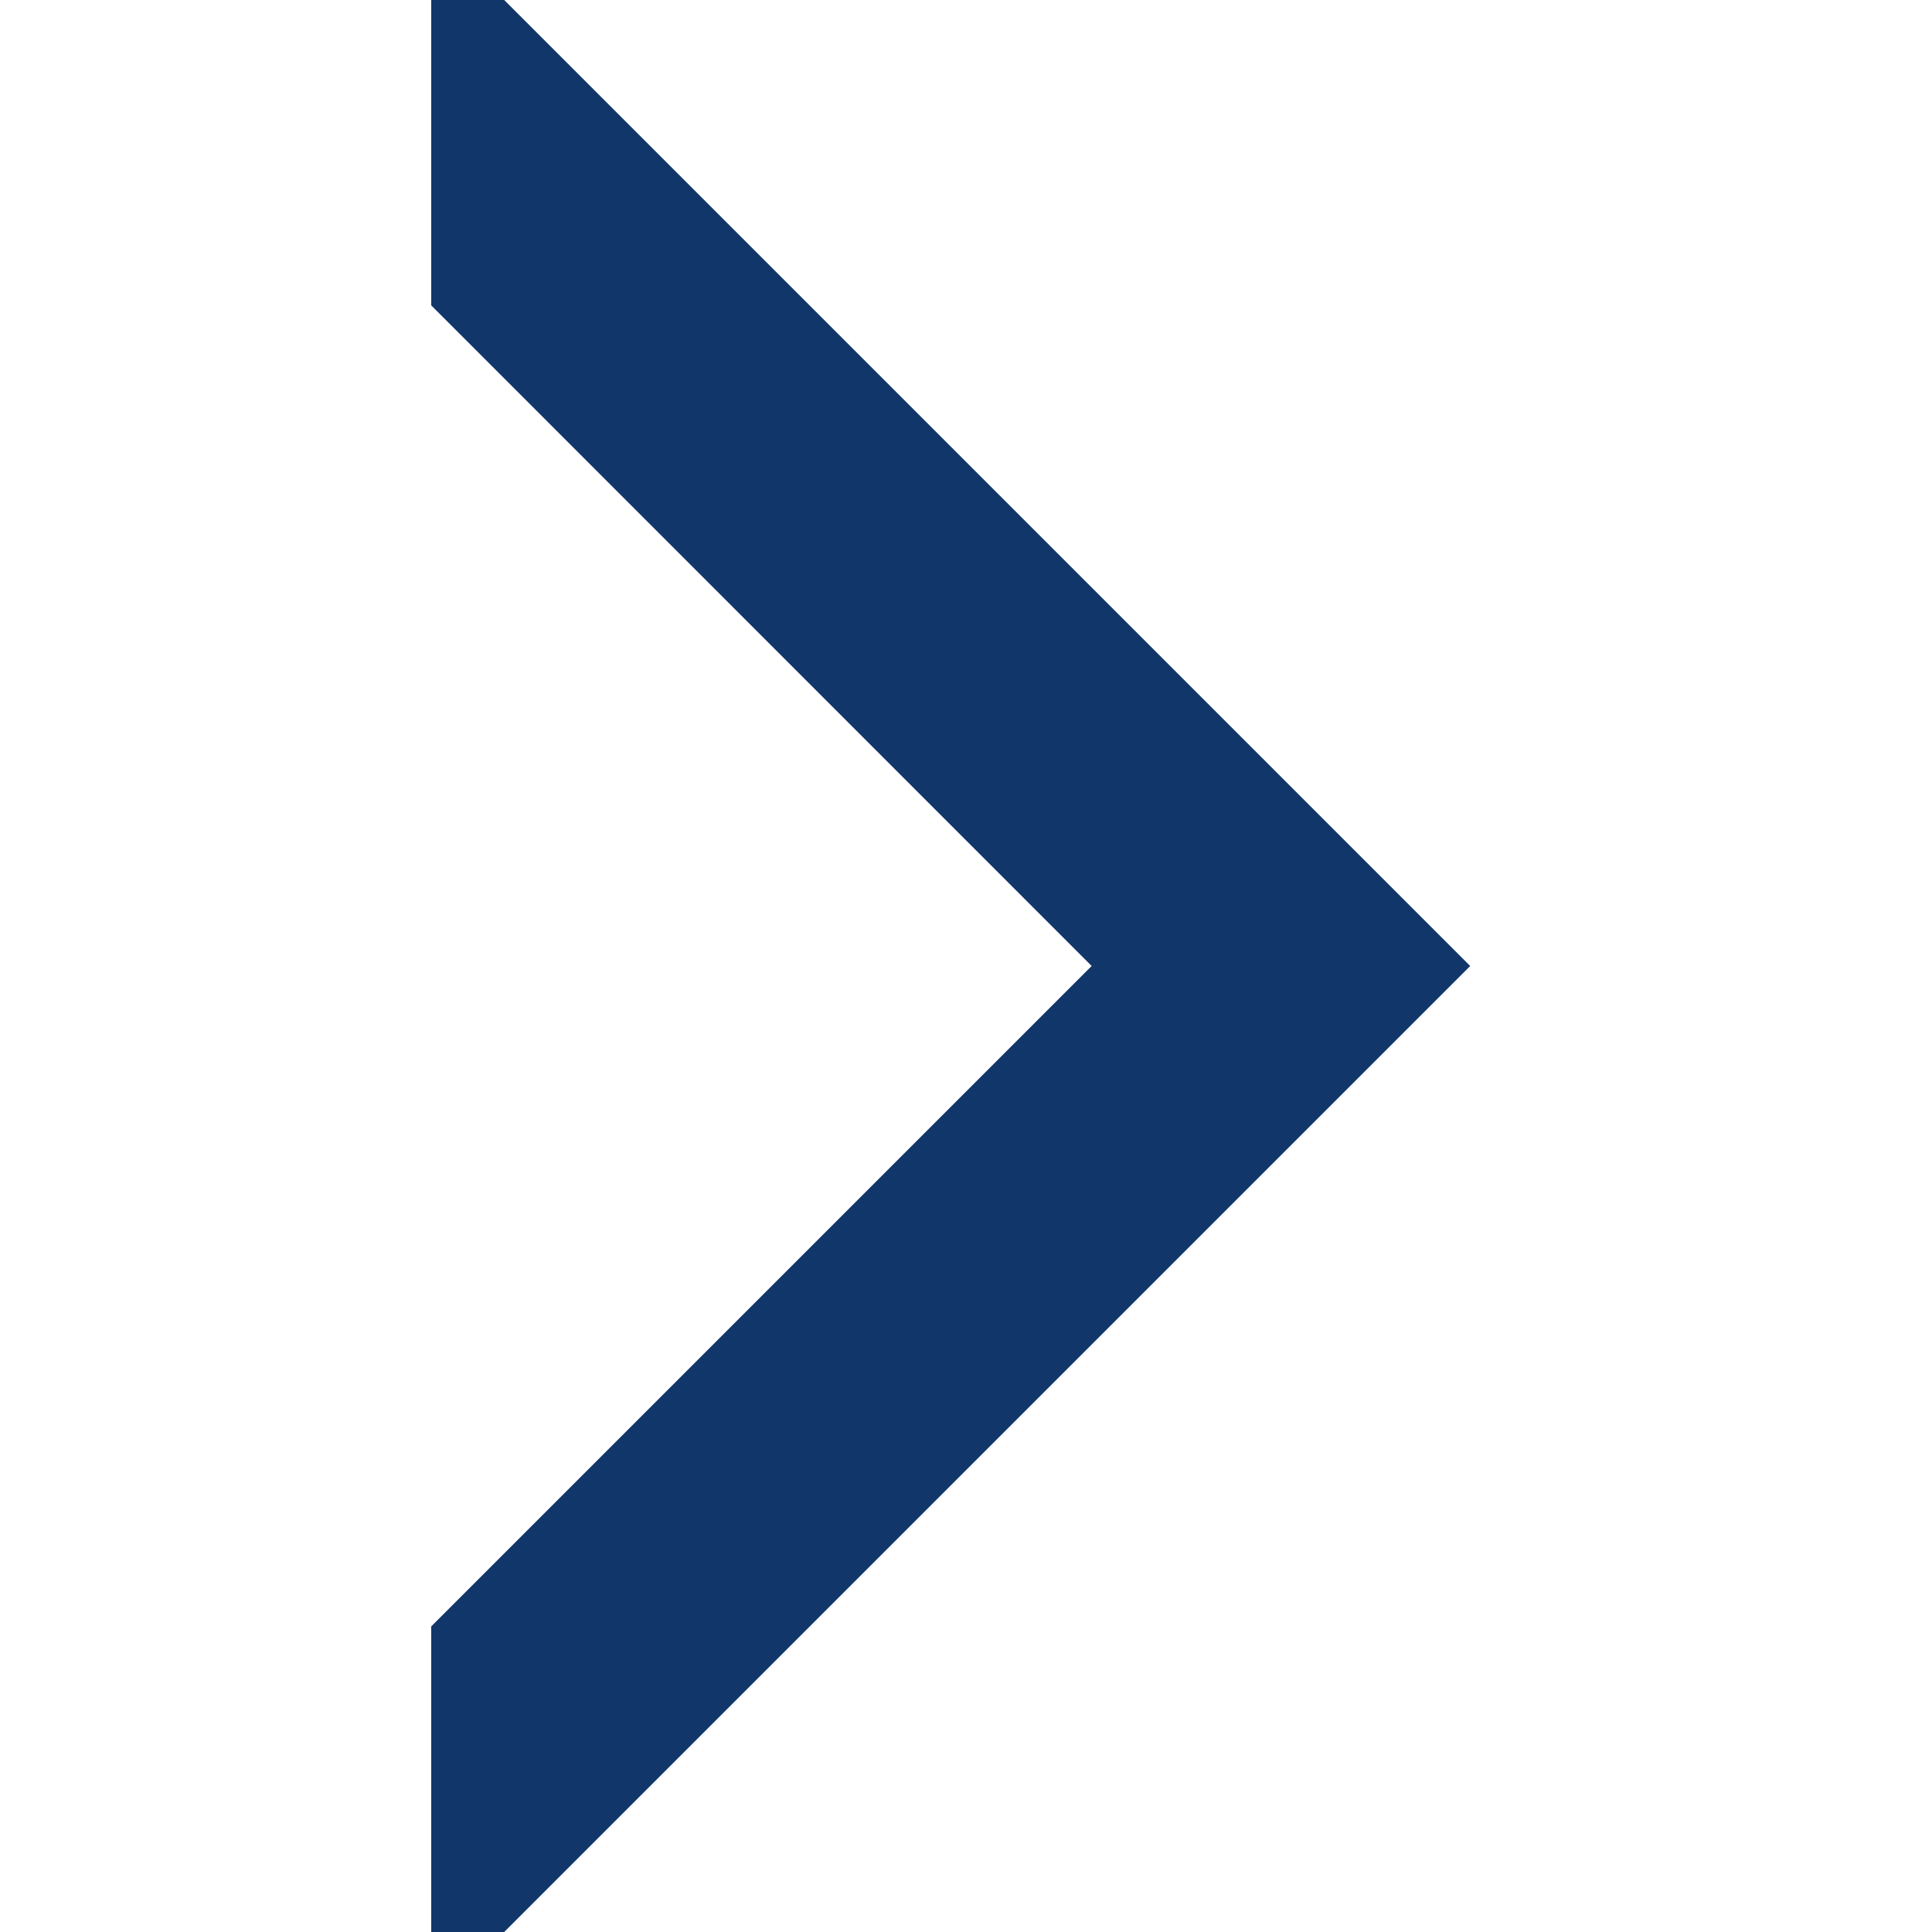 <svg width="10" height="10" viewBox="0 0 10 10" fill="none" xmlns="http://www.w3.org/2000/svg">
<g clip-path="url(#clip0)">
<path d="M6.216 5L2.632 1.415V0.588L7.044 5L2.632 9.412V8.584L6.216 5Z" fill="#11366A" stroke="#11366A" stroke-width="0.8"/>
</g>
<defs>
<clipPath id="clip0">
<rect width="10" height="10" fill="white" transform="matrix(1 0 0 -1 0 10)"/>
</clipPath>
</defs>
</svg>
